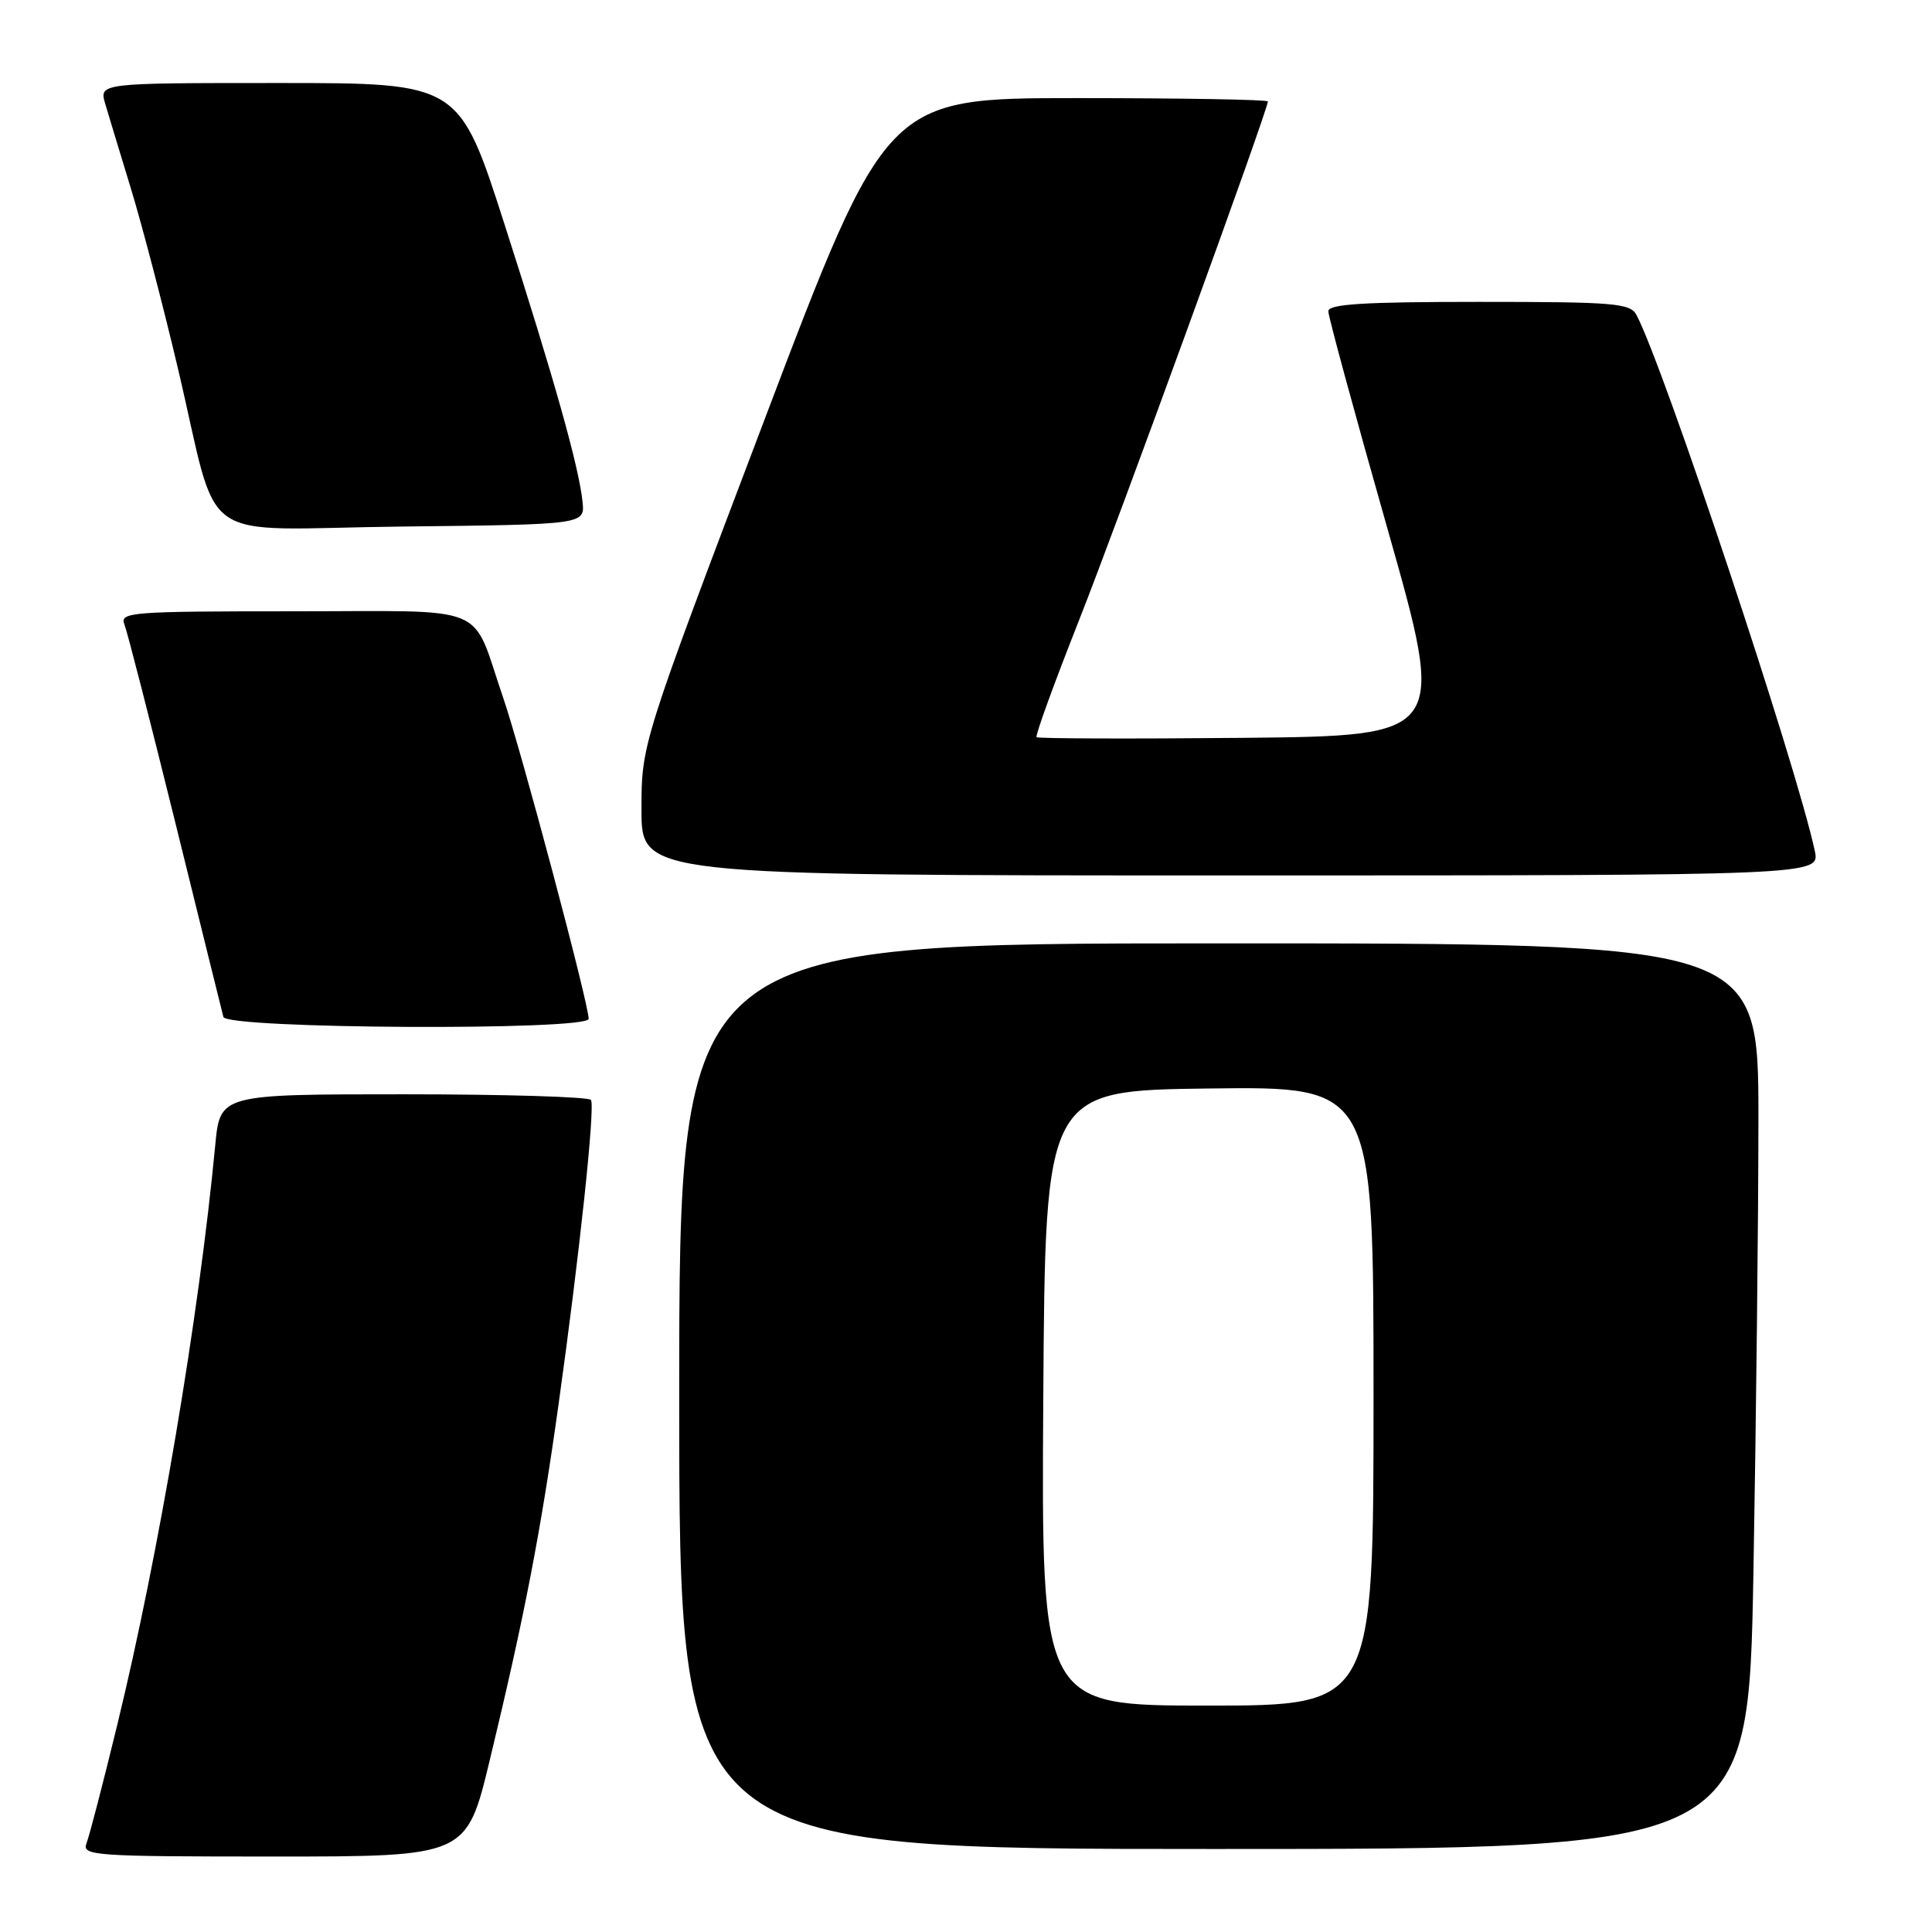 <?xml version="1.0" encoding="UTF-8" standalone="no"?>
<!DOCTYPE svg PUBLIC "-//W3C//DTD SVG 1.1//EN" "http://www.w3.org/Graphics/SVG/1.1/DTD/svg11.dtd" >
<svg xmlns="http://www.w3.org/2000/svg" xmlns:xlink="http://www.w3.org/1999/xlink" version="1.1" viewBox="0 0 256 256">
 <g >
 <path fill="currentColor"
d=" M 64.89 233.25 C 69.50 214.14 71.65 203.02 74.03 185.95 C 76.79 166.22 78.87 146.72 78.31 145.75 C 78.08 145.34 66.92 145.00 53.52 145.00 C 29.16 145.00 29.16 145.00 28.52 151.75 C 26.36 174.47 21.06 205.86 15.55 228.50 C 13.68 236.20 11.84 243.29 11.46 244.25 C 10.83 245.89 12.41 246.00 36.30 246.00 C 61.82 246.00 61.82 246.00 64.89 233.25 Z  M 232.34 208.25 C 232.70 188.04 233.00 161.04 233.00 148.25 C 233.00 125.00 233.00 125.00 161.50 125.00 C 90.00 125.00 90.00 125.00 90.00 185.00 C 90.00 245.00 90.00 245.00 160.84 245.00 C 231.68 245.00 231.68 245.00 232.34 208.25 Z  M 78.00 135.00 C 78.00 132.98 69.03 99.28 66.65 92.38 C 62.32 79.76 65.35 81.00 38.86 81.00 C 17.28 81.00 15.83 81.11 16.49 82.75 C 16.87 83.71 19.90 95.53 23.23 109.00 C 26.55 122.47 29.42 134.06 29.60 134.75 C 30.03 136.34 78.00 136.59 78.00 135.00 Z  M 240.47 112.75 C 238.07 101.49 220.50 48.67 216.85 41.75 C 216.02 40.17 213.96 40.00 195.96 40.00 C 180.66 40.00 176.00 40.29 176.01 41.25 C 176.01 41.94 179.53 54.88 183.83 70.00 C 191.64 97.50 191.64 97.50 164.67 97.77 C 149.84 97.91 137.54 97.87 137.35 97.68 C 137.15 97.49 139.65 90.62 142.89 82.41 C 148.11 69.23 168.00 14.58 168.00 13.44 C 168.00 13.20 156.63 13.00 142.73 13.00 C 117.46 13.00 117.46 13.00 101.23 55.79 C 85.00 98.58 85.00 98.58 85.00 107.29 C 85.00 116.00 85.00 116.00 163.08 116.00 C 241.16 116.00 241.16 116.00 240.47 112.75 Z  M 77.19 66.50 C 76.72 61.89 73.47 50.32 66.86 29.75 C 60.84 11.00 60.84 11.00 36.99 11.00 C 13.14 11.00 13.14 11.00 13.94 13.75 C 14.39 15.26 15.92 20.32 17.35 25.00 C 18.78 29.68 21.55 40.25 23.50 48.50 C 29.29 72.92 25.30 70.08 53.33 69.77 C 77.50 69.50 77.50 69.50 77.19 66.50 Z  M 138.24 185.25 C 138.50 144.50 138.50 144.50 160.25 144.23 C 182.00 143.96 182.00 143.96 182.00 184.98 C 182.00 226.00 182.00 226.00 159.99 226.00 C 137.98 226.00 137.98 226.00 138.24 185.25 Z "/>
</g>
</svg>